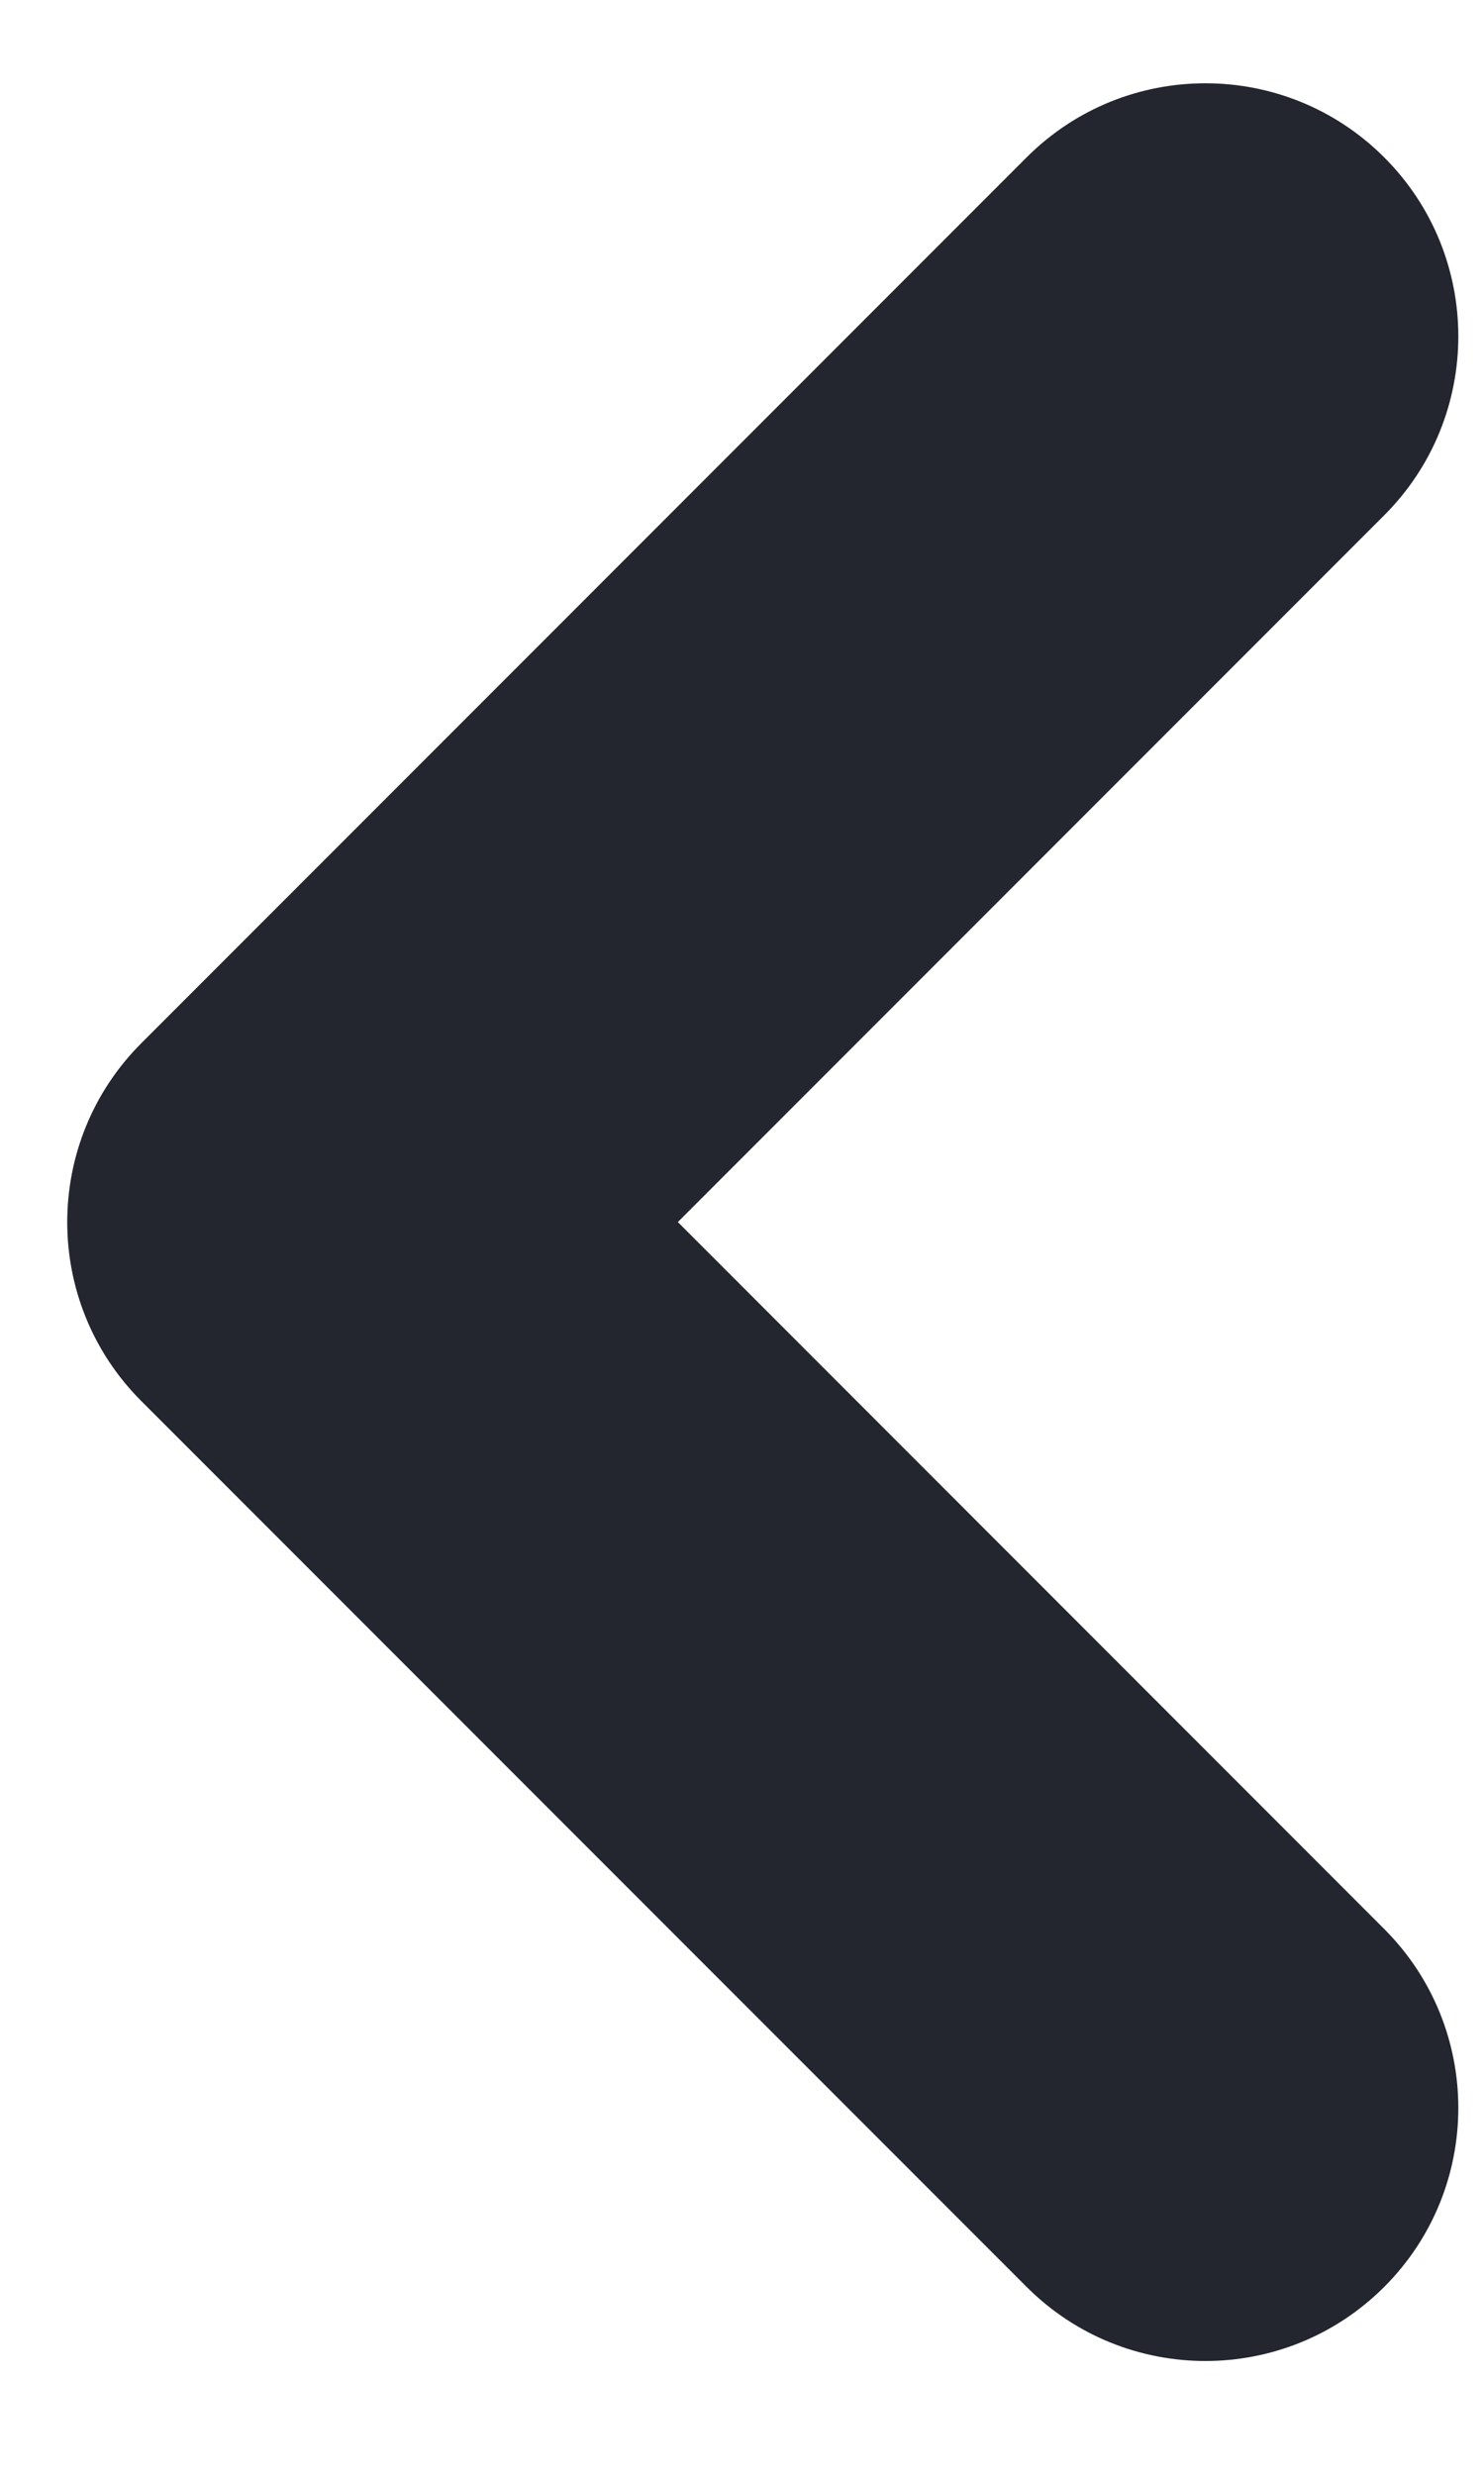 <svg width="9" height="15" viewBox="0 0 9 15" fill="none" xmlns="http://www.w3.org/2000/svg">
  <path fill-rule="evenodd" clip-rule="evenodd" d="M8.395 0.954C8.994 1.553 8.994 2.524 8.395 3.123L4.111 7.407L8.395 11.692C8.994 12.291 8.994 13.262 8.395 13.861C7.796 14.46 6.825 14.46 6.226 13.861L0.857 8.492C0.258 7.893 0.258 6.922 0.857 6.323L6.226 0.954C6.825 0.355 7.796 0.355 8.395 0.954Z" fill="#23262F"/>
</svg>  
